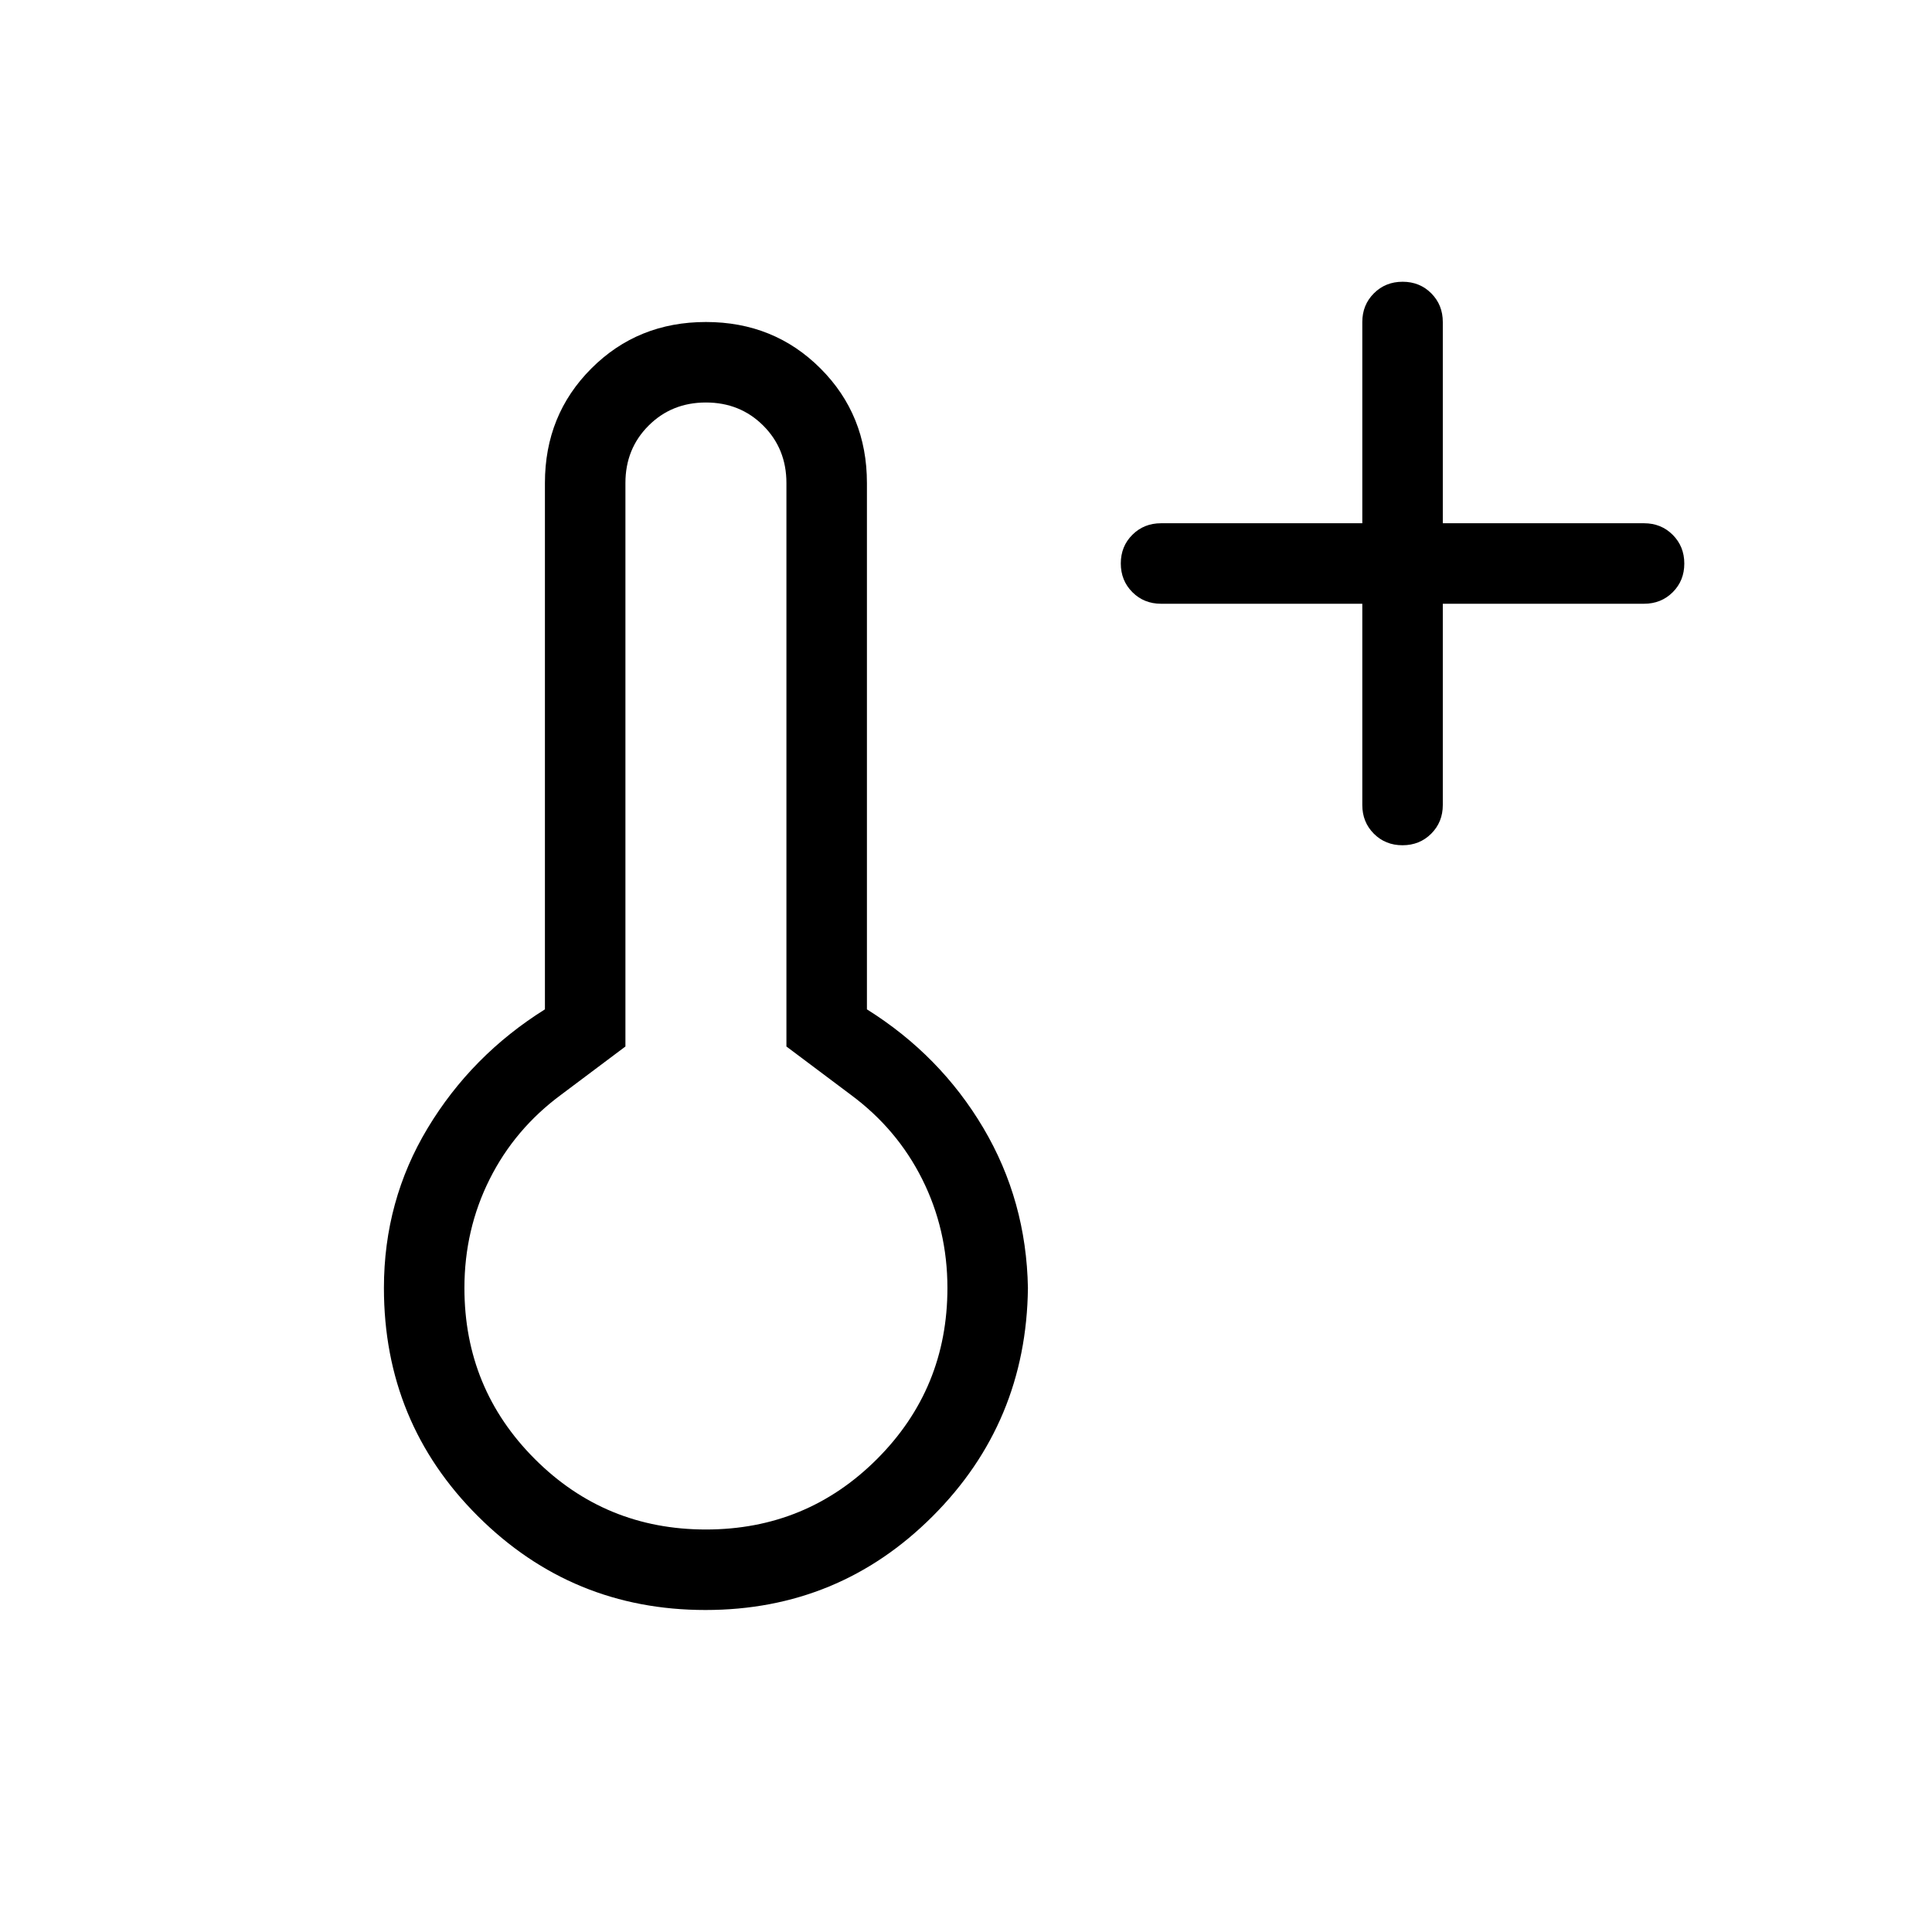 <svg xmlns="http://www.w3.org/2000/svg" height="24" viewBox="0 -960 960 960" width="24"><path d="M676.92-660h-100q-8.5 0-14.25-5.76t-5.75-14.27q0-8.51 5.75-14.24t14.25-5.73h100v-100q0-8.5 5.76-14.25t14.27-5.75q8.51 0 14.24 5.75t5.73 14.25v100h100q8.5 0 14.25 5.76t5.75 14.27q0 8.51-5.75 14.24T816.92-660h-100v100q0 8.5-5.75 14.25-5.76 5.75-14.27 5.75-8.52 0-14.25-5.75T676.92-560v-100ZM350.54-160q-66.3 0-113.04-46.58-46.73-46.57-46.73-113.42 0-43.38 21.77-79.5t58.23-58.96V-720q0-33.85 23.08-56.92Q316.92-800 350.77-800t56.92 23.08q23.08 23.07 23.08 56.92v261.54q36.46 22.84 57.85 58.96Q510-363.38 510.77-320q-.77 66.85-47.35 113.42Q416.85-160 350.54-160Zm.23-40q50 0 85-35t35-85q0-29-12.5-54t-35.5-42l-32-24v-280q0-17-11.5-28.5t-28.5-11.5q-17 0-28.5 11.5t-11.5 28.5v280l-32 24q-23 17-35.5 42t-12.5 54q0 50 35 85t85 35Zm0-120Z"/></svg>